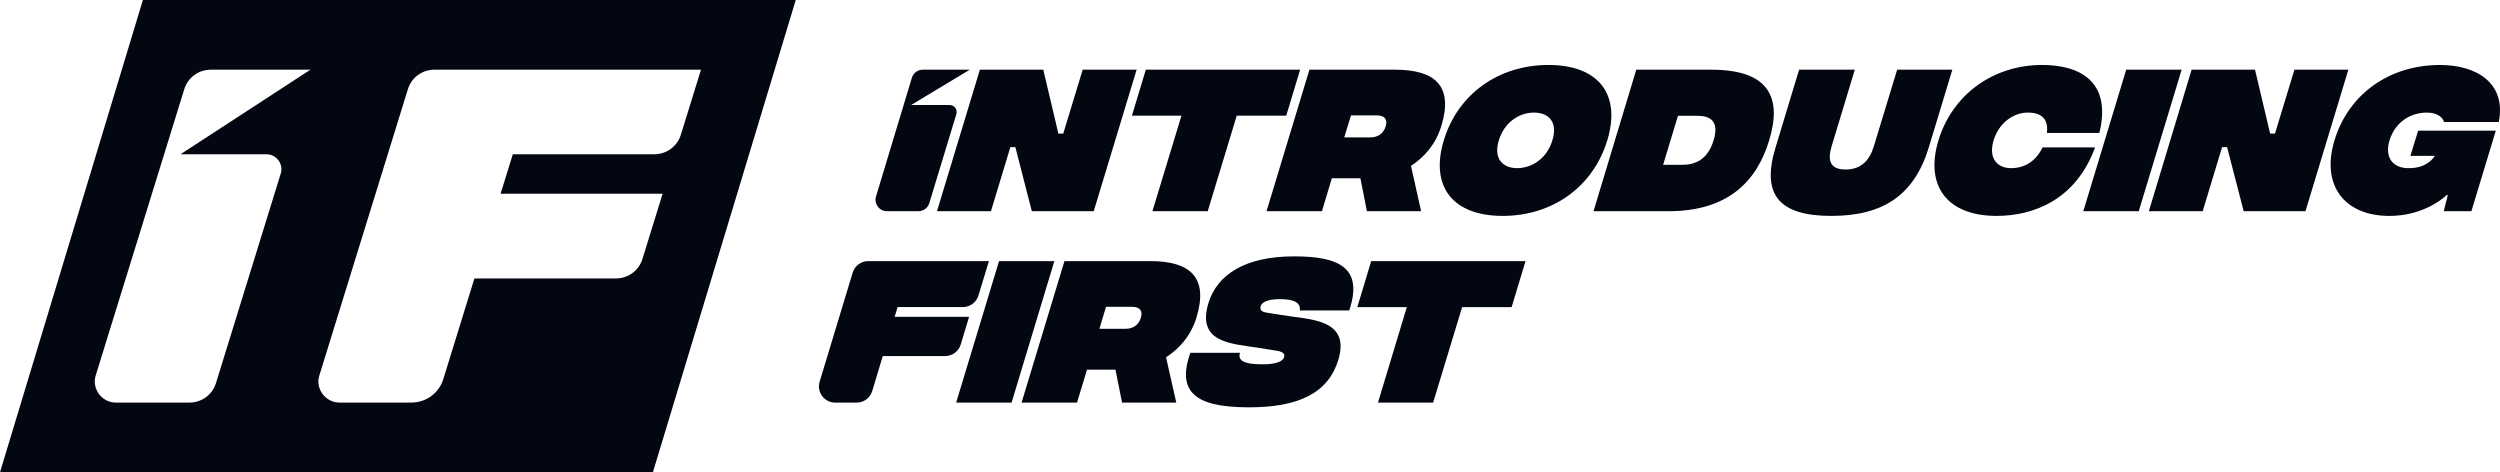 <?xml version="1.0" encoding="UTF-8"?>
<svg id="Layer_1" data-name="Layer 1" xmlns="http://www.w3.org/2000/svg" viewBox="0 0 2567.2 484.95">
  <defs>
    <style>
      .cls-1 {
        fill: #030712;
        stroke-width: 0px;
      }
    </style>
  </defs>
  <g>
    <path class="cls-1" d="M1004.71,303.54l10.8-35.42h-123.93c-7.35,0-13.83,4.81-15.96,11.84l-33.94,111.95c-3.25,10.71,4.77,21.51,15.96,21.51h22.06c7.36,0,13.84-4.82,15.97-11.86l10.83-35.93h64.08c7.35,0,13.83-4.81,15.96-11.85l8.61-28.46h-76.46l3.05-9.97h67.02c7.34,0,13.81-4.79,15.95-11.81Z"/>
    <path class="cls-1" d="M1025.9,268.12l-44.05,145.31h56.93l43.91-145.31h-56.79Z"/>
    <path class="cls-1" d="M1228.69,325.88c12.47-41.14-6.51-57.76-47.65-57.76h-87.96l-44.05,145.31h56.93l10.25-33.8h29.23l6.79,33.8h55.68l-10.53-46.54c13.57-8.73,25.62-22.16,31.31-41ZM1171.48,326.43c-2.08,6.65-7.2,11.22-15.93,11.22h-26.59l6.78-22.58h26.74c8.59,0,11.08,4.57,9,11.36Z"/>
    <path class="cls-1" d="M1385.49,318.81c15.24-45.16-12.47-55.55-56.65-55.55-49.87,0-78.95,18.42-87.96,48.07-12.33,40.86,24.24,41.56,50.56,45.71l18.28,2.91c11.64,1.38,9.01,6.23,8.73,7.2-1.11,3.74-8.17,7.34-23.55,6.93-18.7-.14-23.83-4.43-21.61-11.77h-50.98c-14.13,40.17,5.13,55.82,59.15,55.96,52.64.28,82.56-15.1,92.81-48.62,13.02-43.08-30.89-41.42-59.01-46.27l-14.55-2.35c-8.17-1.11-6.37-5.68-6.09-6.79,1.11-3.46,6.09-7.06,19.67-7.06,15.93,0,21.33,4.29,20.5,11.64h50.7Z"/>
    <path class="cls-1" d="M1408.07,268.12l-14.27,47.24h50.84l-29.64,98.07h56.65l29.78-98.07h50.84l14.27-47.24h-158.46Z"/>
  </g>
  <g>
    <path class="cls-1" d="M995.84,71.56h-48.27c-5.14,0-9.68,3.37-11.17,8.29l-36.86,121.98c-2.26,7.49,3.34,15.04,11.17,15.04h32.43c5.14,0,9.67-3.36,11.16-8.28l27.78-91.47c1.4-4.61-2.05-9.27-6.87-9.27h-39.63l60.26-36.29Z"/>
    <path class="cls-1" d="M1111.78,71.56l-19.95,65.66h-4.98l-15.52-65.66h-65.1l-44.05,145.31h55.41l19.95-65.8h5.12l16.9,65.8h63.58l44.05-145.31h-55.41Z"/>
    <path class="cls-1" d="M1176.61,71.56l-14.27,47.24h50.84l-29.78,98.07h56.79l29.78-98.07h50.84l14.27-47.24h-158.46Z"/>
    <path class="cls-1" d="M1480.1,129.32c12.6-41.14-6.51-57.76-47.65-57.76h-87.82l-44.05,145.31h56.93l10.11-33.8h29.36l6.65,33.8h55.68l-10.39-46.54c13.44-8.73,25.49-22.16,31.17-41ZM1422.89,129.87c-2.08,6.65-7.2,11.22-15.79,11.22h-26.73l6.93-22.58h26.59c8.59,0,11.08,4.57,9,11.36Z"/>
    <path class="cls-1" d="M1590.09,66.71c-51.67,0-93.22,30.2-107.49,77.43-14.26,47.1,8.87,77.57,60.53,77.57s93.08-30.47,107.35-77.57c14.41-47.23-8.87-77.43-60.4-77.43ZM1594.1,144.14c-5.82,19.25-21.75,28.53-36.15,28.53s-24.65-9.28-18.84-28.53c5.96-19.39,21.61-28.53,36.15-28.53s24.8,9.14,18.84,28.53Z"/>
    <path class="cls-1" d="M1757.42,71.56h-77.16l-43.91,145.31h77.16c60.95,0,90.59-30.75,103.2-72.72,12.88-42.11,1.8-72.58-59.29-72.58ZM1759.63,144.14c-5.96,19.95-19.25,25.07-31.58,25.07h-20.23l15.24-50.28h20.22c12.33,0,22.58,4.99,16.34,25.21Z"/>
    <path class="cls-1" d="M1948.16,71.56l-23.96,78.68c-4.29,14.54-13.3,23.83-29.09,23.83s-18.7-9.28-14.27-23.83l23.83-78.68h-57.21l-24.24,80.06c-14.82,48.62,4.02,70.09,57.35,70.09s85.33-21.47,100.15-70.64l24.11-79.51h-56.66Z"/>
    <path class="cls-1" d="M2155.8,136.52c13.02-53.47-20.78-69.81-58.73-69.81-50.15,0-92.12,30.2-106.52,77.43-14.27,47.1,9.42,77.57,59.56,77.57,38.23,0,81.72-16.62,101.25-70.37h-53.88c-7.06,14.41-18.29,21.33-32.55,21.33s-23.27-10.53-17.73-28.53c5.4-18.01,20.5-28.53,35.05-28.53s21.33,6.79,19.67,20.92h53.89Z"/>
    <path class="cls-1" d="M2183.36,71.56l-44.05,145.31h56.93l44.05-145.31h-56.93Z"/>
    <path class="cls-1" d="M2356.09,71.56l-19.95,65.66h-4.99l-15.51-65.66h-65.11l-43.91,145.31h55.27l19.95-65.8h5.12l17.04,65.8h63.44l44.05-145.31h-55.41Z"/>
    <path class="cls-1" d="M2492.26,115.61c11.91,0,17.04,6.37,17.31,9.7h56.37c8.04-40.86-23.96-58.59-60.25-58.59-52.5,0-94.19,30.2-108.46,77.43-14.27,47.1,11.22,77.57,56.24,77.57,24.52,0,45.02-9,59.15-21.47h.97l-4.16,16.62h28.4l25.07-82.7h-79.79l-7.89,25.9h25.07c-9.01,13.3-24.66,12.6-27.29,12.6-15.37,0-24.65-10.53-19.25-28.53,5.54-18.01,20.64-28.53,38.51-28.53Z"/>
  </g>
  <path class="cls-1" d="M146.73,0L0,484.95h670.45L817.15,0H146.73ZM273.61,158.41c10.24,0,17.73,10.12,14.68,19.8l-66.49,215.12c-3.73,12.07-14.68,20.09-27.43,20.09h-75.34c-14.41,0-24.94-14.12-20.8-27.7L189.25,91.5c3.73-11.92,14.68-19.94,27.28-19.94h102.23l-133.39,86.85h88.24ZM671.79,158.43h-145.19l-12.56,40.52h166.38l-20.68,66.93c-3.68,12-14.68,20.04-27.38,20.04h-145.17l-31.99,103.45c-4.46,14.39-17.65,24.02-32.87,24.02h-73.75c-14.31,0-24.89-14.12-20.7-27.65l90.99-294.19c3.71-12,14.7-20.02,27.38-20.02h273.59l-20.68,66.85c-3.71,12-14.7,20.04-27.38,20.04Z"/>
</svg>